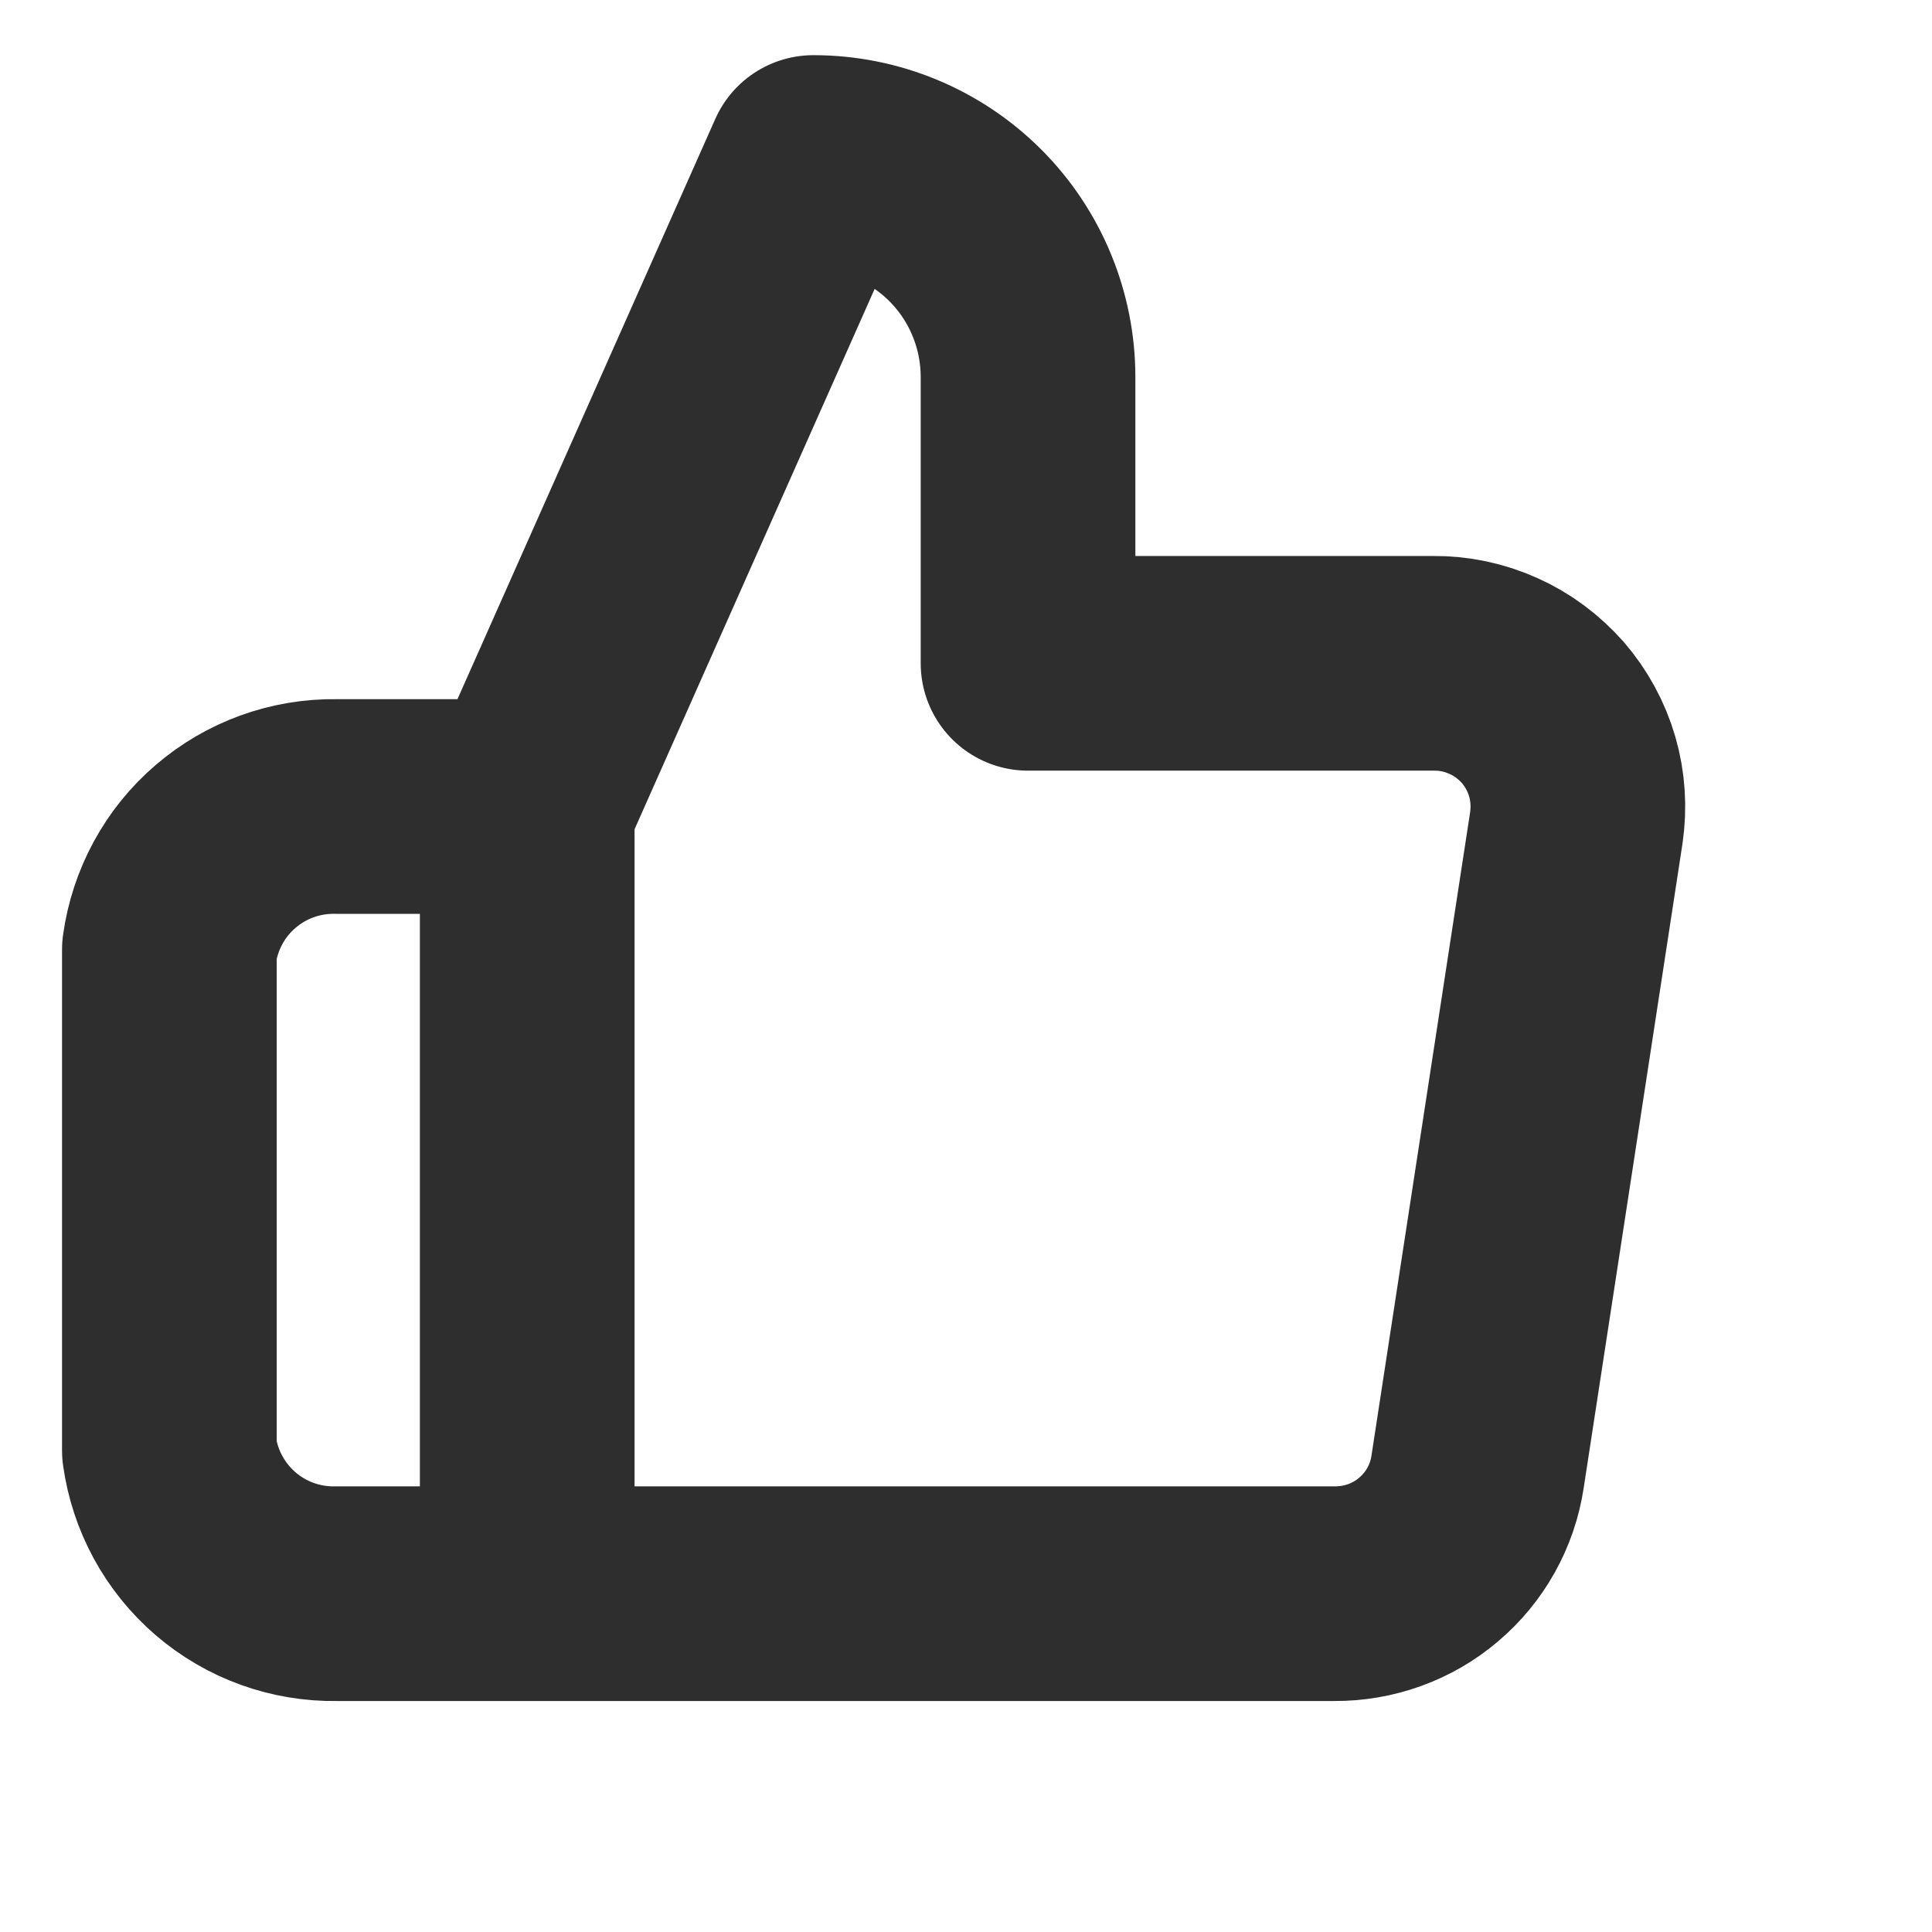 <svg width="9" height="9" viewBox="0 0 9 9" fill="none" xmlns="http://www.w3.org/2000/svg">
<g clip-path="url(#clip0_40_437)">
<path d="M2.456 3.757L3.789 0.757C4.055 0.757 4.309 0.862 4.497 1.05C4.684 1.237 4.789 1.492 4.789 1.757L4.789 3.09H6.676C6.773 3.089 6.868 3.109 6.957 3.149C7.045 3.188 7.123 3.247 7.187 3.319C7.25 3.392 7.297 3.478 7.324 3.571C7.351 3.664 7.357 3.761 7.343 3.857L6.883 6.857C6.859 7.016 6.778 7.161 6.655 7.265C6.533 7.369 6.377 7.425 6.216 7.424L2.456 7.424M2.456 3.757L2.456 7.424M2.456 3.757L1.566 3.757C1.377 3.754 1.194 3.82 1.051 3.943C0.908 4.065 0.815 4.237 0.789 4.424V6.757C0.815 6.944 0.908 7.115 1.051 7.238C1.194 7.361 1.377 7.427 1.566 7.424H2.456" stroke="#2E2E2E" stroke-linecap="round" stroke-linejoin="round"/>
</g>
<defs>
<clipPath id="clip0_40_437">
<rect width="8" height="8" fill="white" transform="matrix(-1 0 0 -1 8.123 8.09)"/>
</clipPath>
</defs>
</svg>
